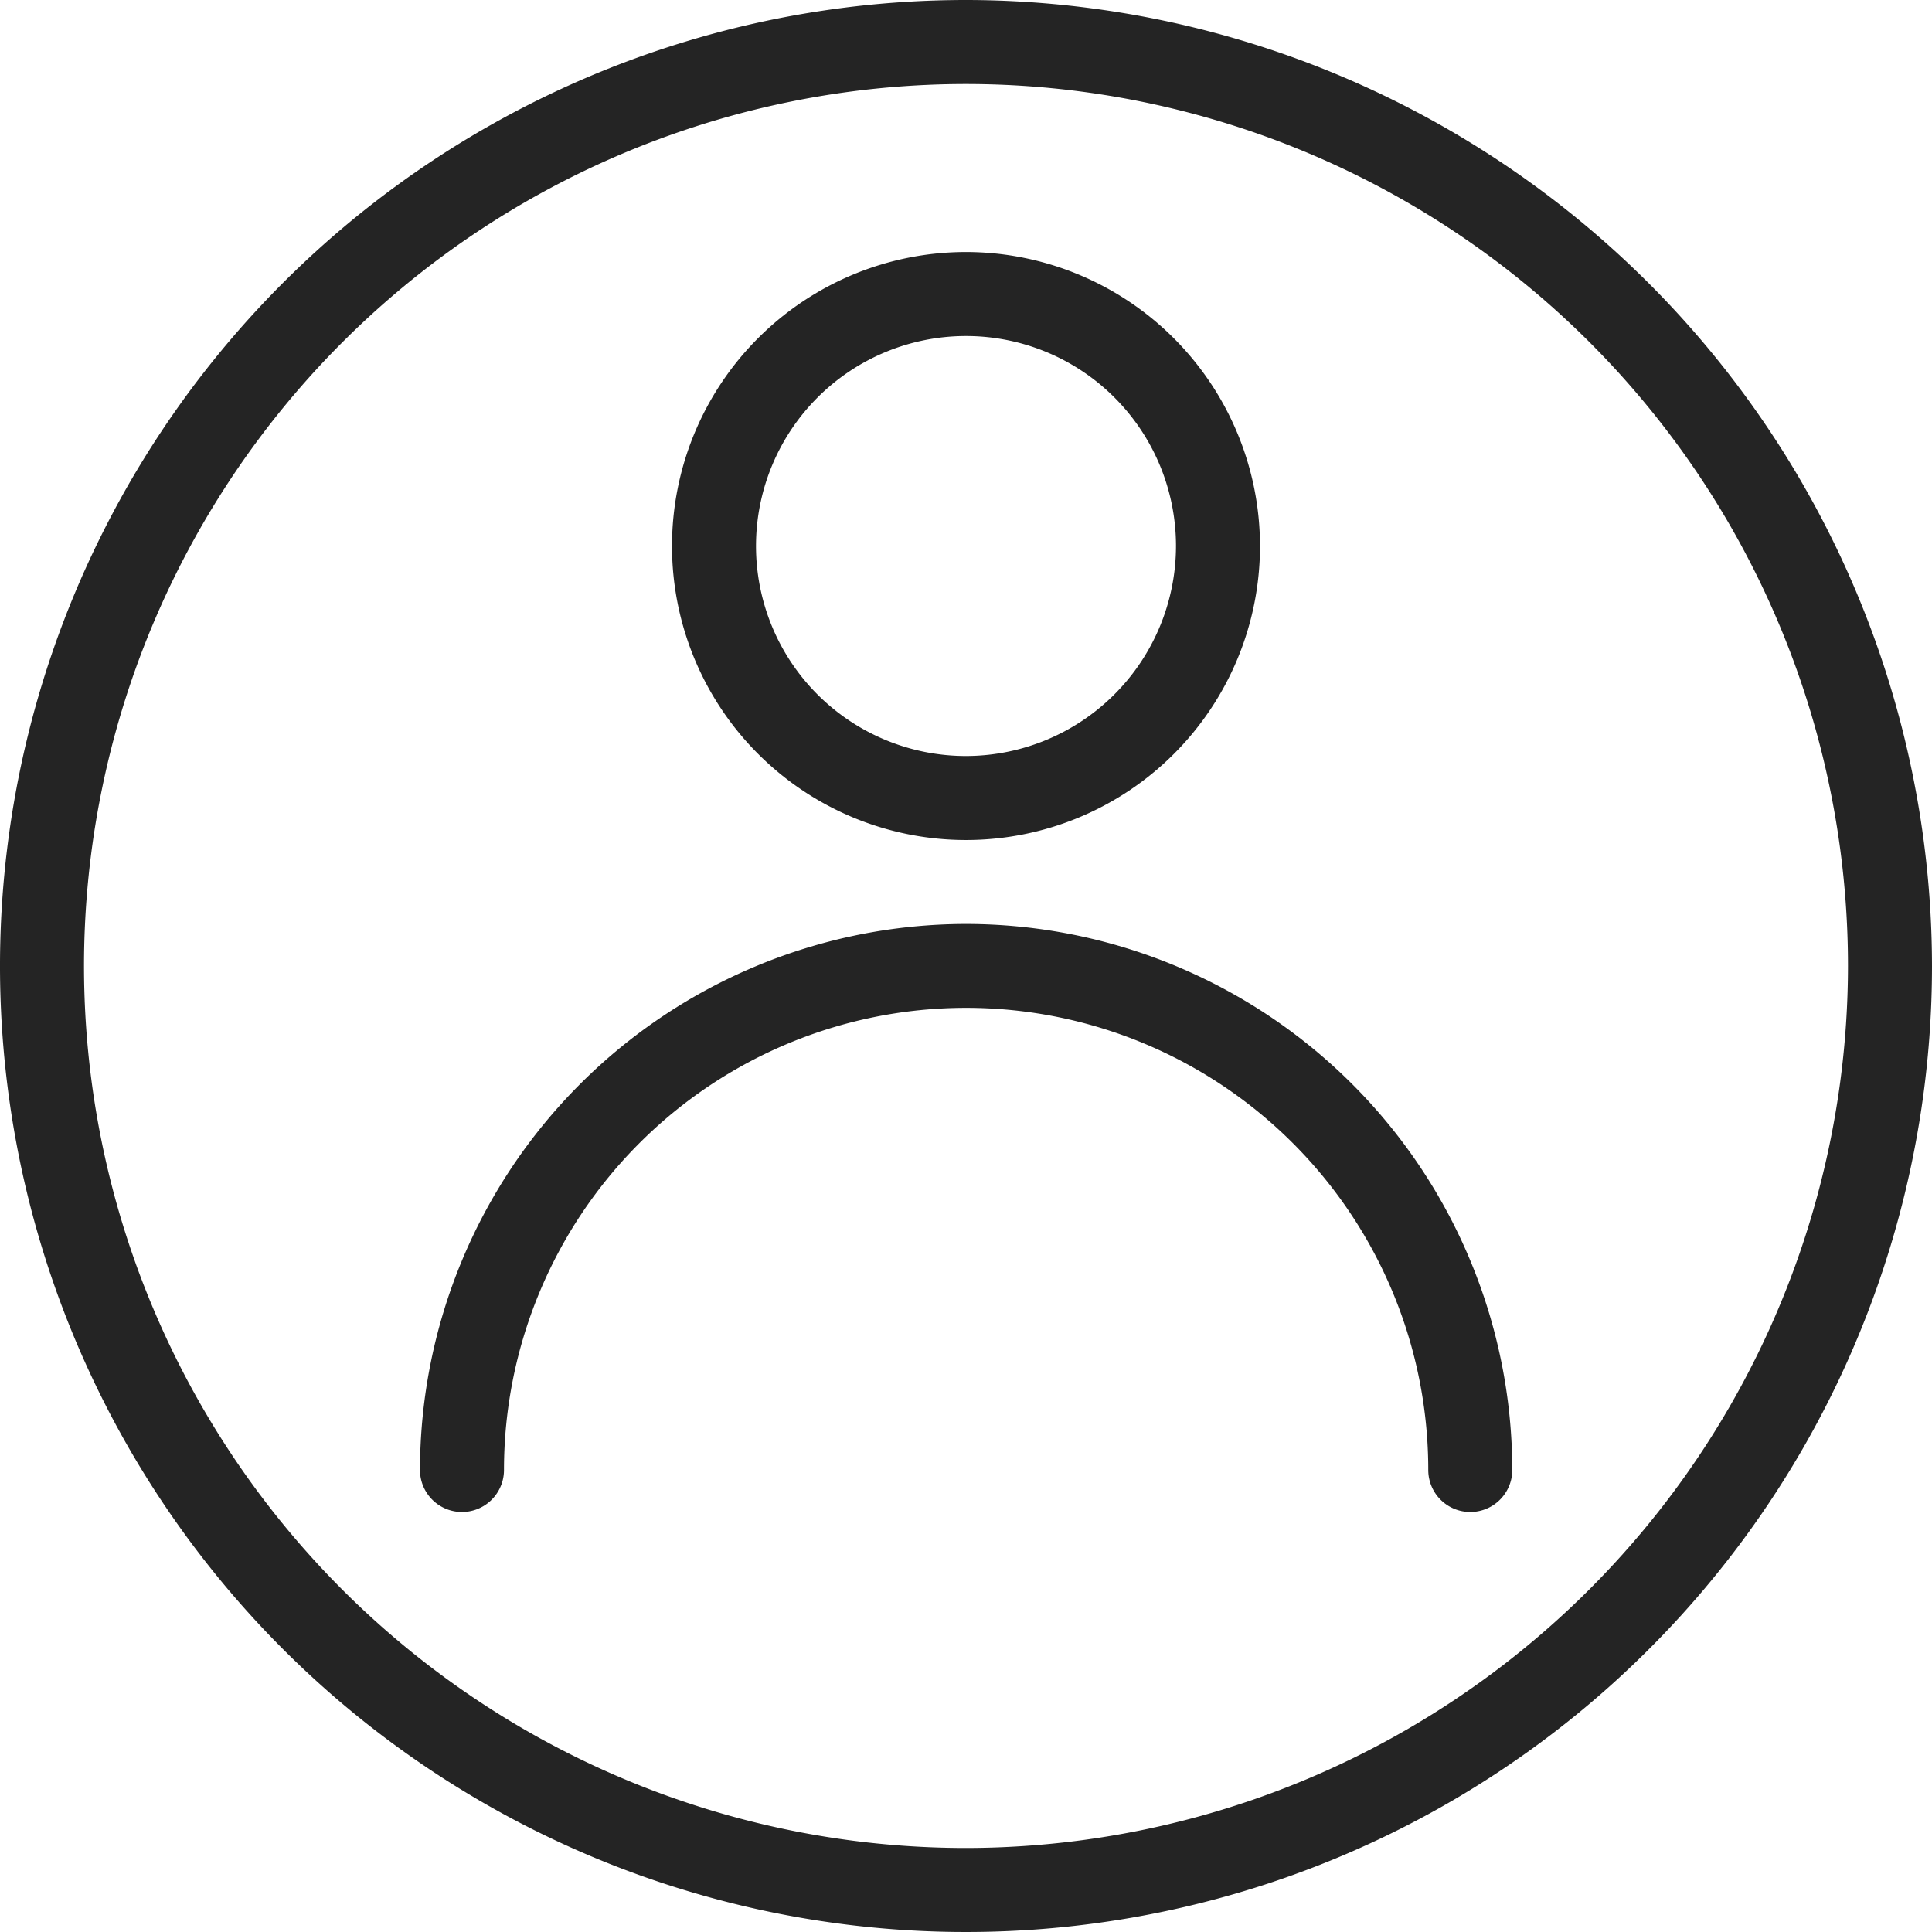<svg id="user_3_" data-name="user (3)" xmlns="http://www.w3.org/2000/svg" width="30.518" height="30.518" viewBox="0 0 30.518 30.518">
  <g id="Group_15" data-name="Group 15">
    <g id="Group_14" data-name="Group 14">
      <path id="Path_12" data-name="Path 12" d="M15.259,0A15.259,15.259,0,1,0,30.518,15.259,15.276,15.276,0,0,0,15.259,0Zm0,29.191A13.932,13.932,0,1,1,29.191,15.259,13.947,13.947,0,0,1,15.259,29.191Z" fill="#242424"/>
    </g>
  </g>
  <g id="Group_17" data-name="Group 17" transform="translate(6.634 14.595)">
    <g id="Group_16" data-name="Group 16">
      <path id="Path_13" data-name="Path 13" d="M115.291,234.667a8.635,8.635,0,0,0-8.625,8.625.663.663,0,1,0,1.327,0,7.3,7.3,0,0,1,14.6,0,.663.663,0,0,0,1.327,0A8.635,8.635,0,0,0,115.291,234.667Z" transform="translate(-106.666 -234.667)" fill="#242424"/>
    </g>
  </g>
  <g id="Group_19" data-name="Group 19" transform="translate(10.615 3.981)">
    <g id="Group_18" data-name="Group 18">
      <path id="Path_14" data-name="Path 14" d="M175.31,64a4.644,4.644,0,1,0,4.644,4.644A4.649,4.649,0,0,0,175.31,64Zm0,7.961a3.317,3.317,0,1,1,3.317-3.317A3.322,3.322,0,0,1,175.31,71.961Z" transform="translate(-170.666 -64)" fill="#242424"/>
    </g>
  </g>
</svg>
